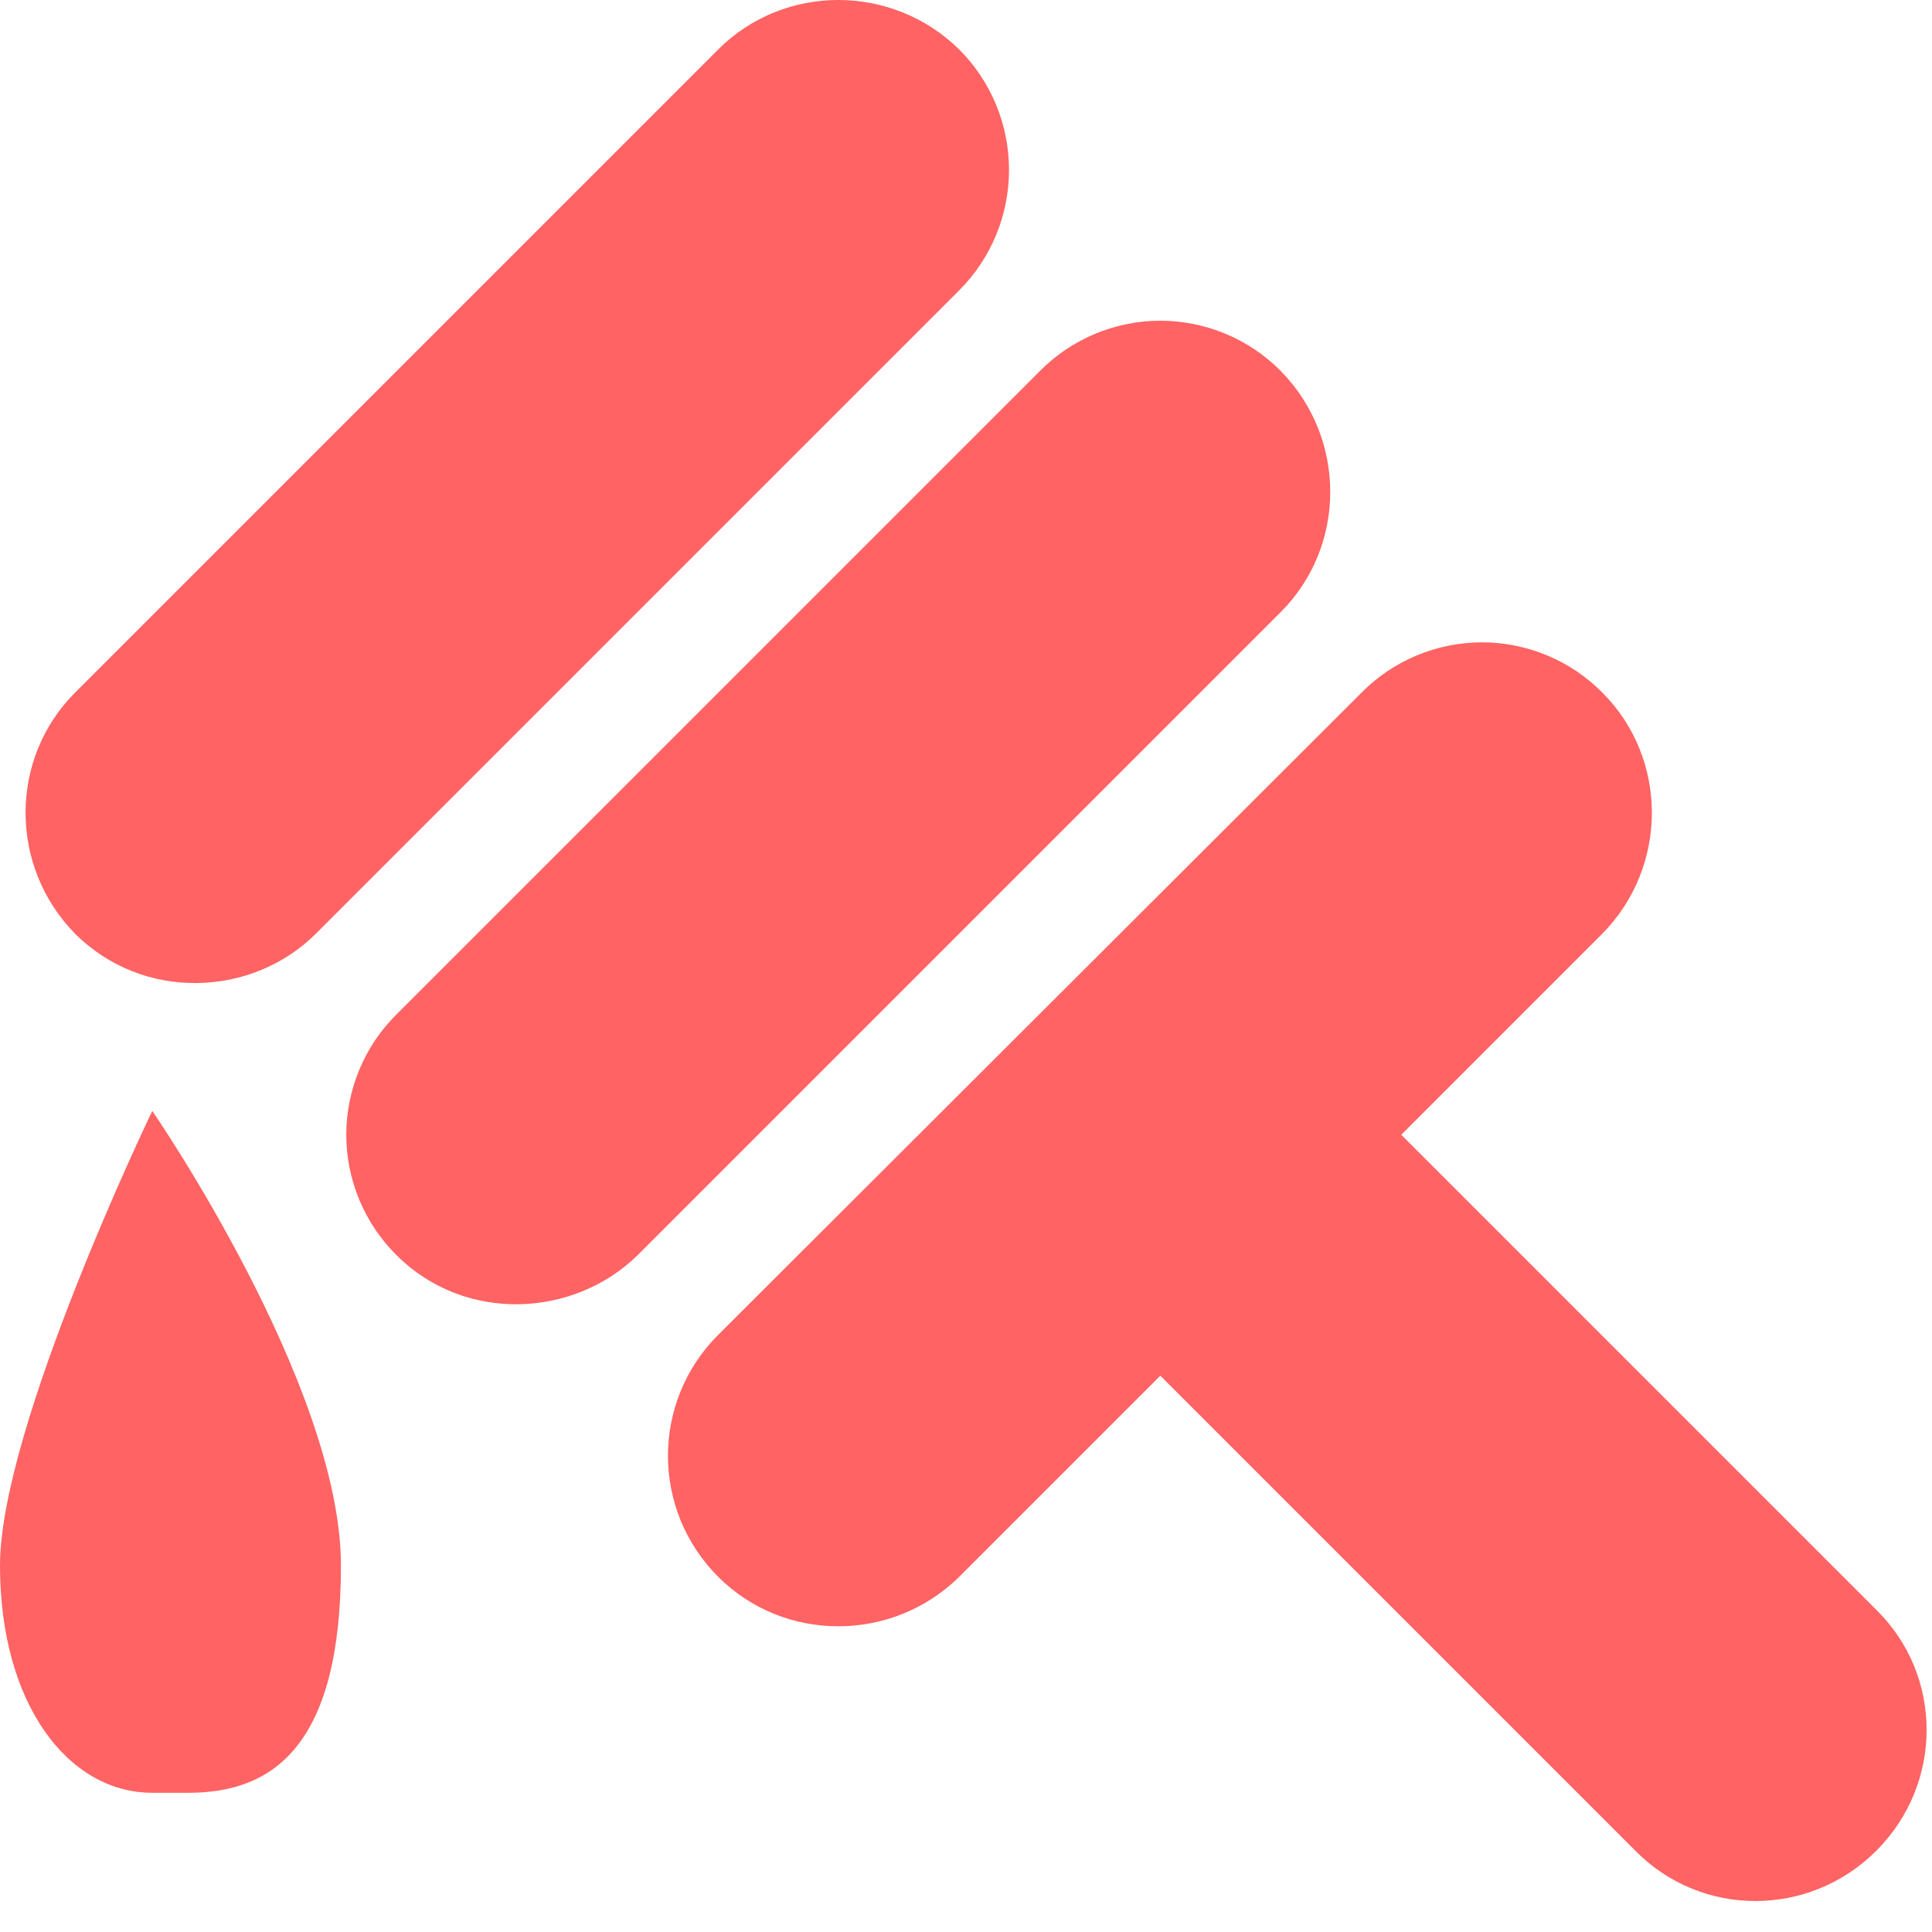 <svg width="34" height="34" viewBox="0 0 34 34" fill="none" xmlns="http://www.w3.org/2000/svg">
<path d="M16.88 0.87C15.7 -0.29 13.8 -0.29 12.64 0.87L1.32 12.19C0.16 13.35 0.16 15.25 1.32 16.43C2.52 17.63 4.44 17.55 5.56 16.43L16.88 5.11C17.442 4.548 17.757 3.785 17.757 2.99C17.757 2.195 17.442 1.433 16.88 0.87ZM22.54 6.53C22.263 6.249 21.933 6.027 21.569 5.875C21.205 5.723 20.814 5.644 20.42 5.644C20.026 5.644 19.635 5.723 19.271 5.875C18.907 6.027 18.577 6.249 18.3 6.53L6.98 17.85C6.699 18.127 6.477 18.457 6.325 18.821C6.173 19.185 6.094 19.576 6.094 19.97C6.094 20.364 6.173 20.755 6.325 21.119C6.477 21.483 6.699 21.813 6.98 22.09C8.18 23.29 10.1 23.19 11.22 22.09L22.54 10.77C23.7 9.61 23.7 7.71 22.54 6.53ZM24.66 19.97L33.02 28.33C34.2 29.49 34.2 31.39 33.02 32.57C31.84 33.75 29.94 33.75 28.78 32.57L20.42 24.21L16.88 27.75C15.7 28.91 13.8 28.91 12.64 27.75C11.46 26.57 11.46 24.67 12.64 23.49L23.96 12.19C24.237 11.909 24.567 11.687 24.931 11.535C25.295 11.383 25.686 11.304 26.08 11.304C26.474 11.304 26.865 11.383 27.229 11.535C27.593 11.687 27.923 11.909 28.2 12.19C29.36 13.35 29.36 15.25 28.2 16.43L24.66 19.97ZM6 27.55C6 24.37 2.68 19.55 2.68 19.55C2.68 19.55 0 25.11 0 27.55C0 29.99 1.2 31.55 2.68 31.55H3.32C4.8 31.55 6 30.73 6 27.55Z" fill="#FF0909" fill-opacity="0.63"/>
</svg>

